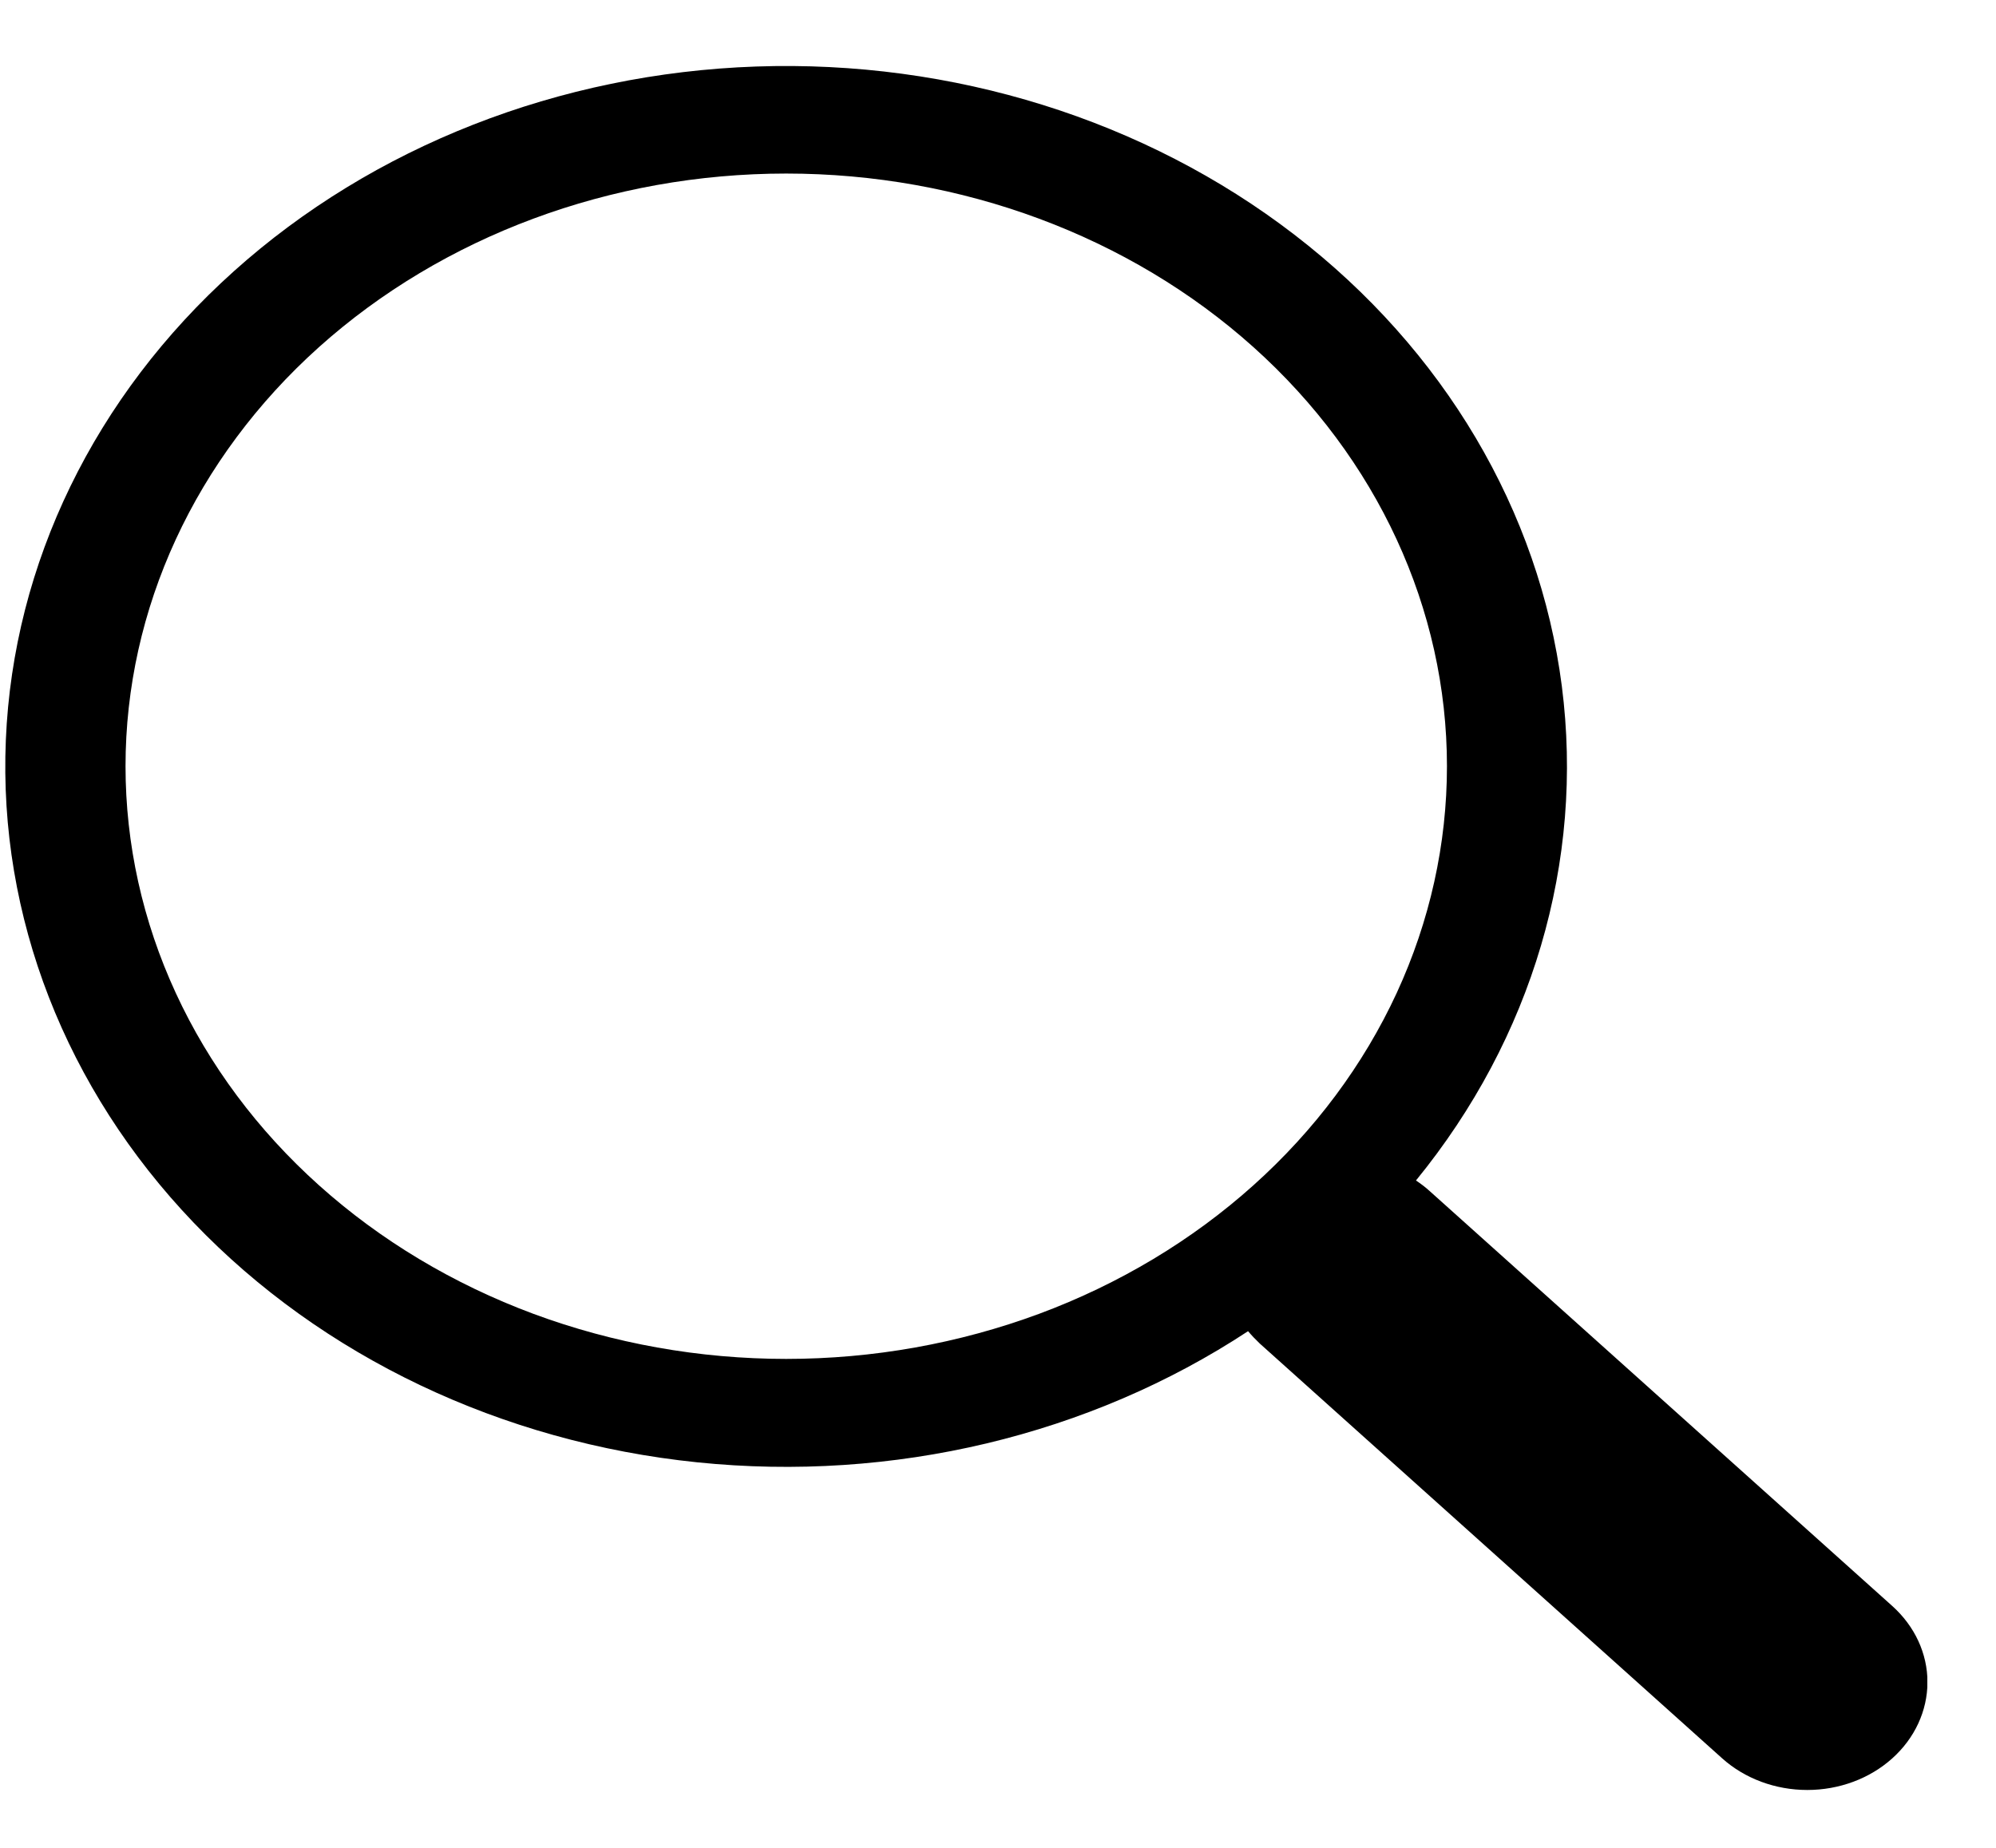 <svg width="27" height="25" viewBox="0 0 27 25" fill="none" xmlns="http://www.w3.org/2000/svg">
<g clip-path="url(#clip0_150_329)">
<path d="M19.154 15.971C20.727 14.044 21.432 11.656 21.127 9.283C20.822 6.911 19.53 4.729 17.509 3.175C15.488 1.62 12.887 0.808 10.227 0.9C7.567 0.992 5.044 1.981 3.162 3.671C1.281 5.36 0.179 7.624 0.079 10.011C-0.022 12.398 0.886 14.73 2.62 16.542C4.354 18.354 6.786 19.512 9.431 19.784C12.076 20.056 14.738 19.422 16.884 18.009H16.882C16.931 18.067 16.983 18.122 17.041 18.177L23.297 23.79C23.602 24.063 24.015 24.217 24.447 24.217C24.878 24.217 25.291 24.064 25.596 23.79C25.901 23.517 26.072 23.146 26.073 22.759C26.073 22.372 25.902 22.002 25.597 21.728L19.34 16.115C19.282 16.062 19.22 16.015 19.154 15.971ZM19.573 10.366C19.573 11.419 19.342 12.462 18.893 13.435C18.443 14.408 17.785 15.292 16.955 16.036C16.125 16.781 15.14 17.372 14.056 17.775C12.971 18.177 11.809 18.385 10.635 18.385C9.462 18.385 8.299 18.177 7.215 17.775C6.131 17.372 5.145 16.781 4.315 16.036C3.485 15.292 2.827 14.408 2.378 13.435C1.929 12.462 1.698 11.419 1.698 10.366C1.698 8.24 2.639 6.2 4.315 4.696C5.992 3.193 8.265 2.348 10.635 2.348C13.006 2.348 15.279 3.193 16.955 4.696C18.631 6.2 19.573 8.24 19.573 10.366Z" fill="black"/>
</g>
<defs>
<clipPath id="clip0_150_329">
<rect width="26" height="23.327" fill="white" transform="translate(0.071 0.893)"/>
</clipPath>
</defs>
</svg>
